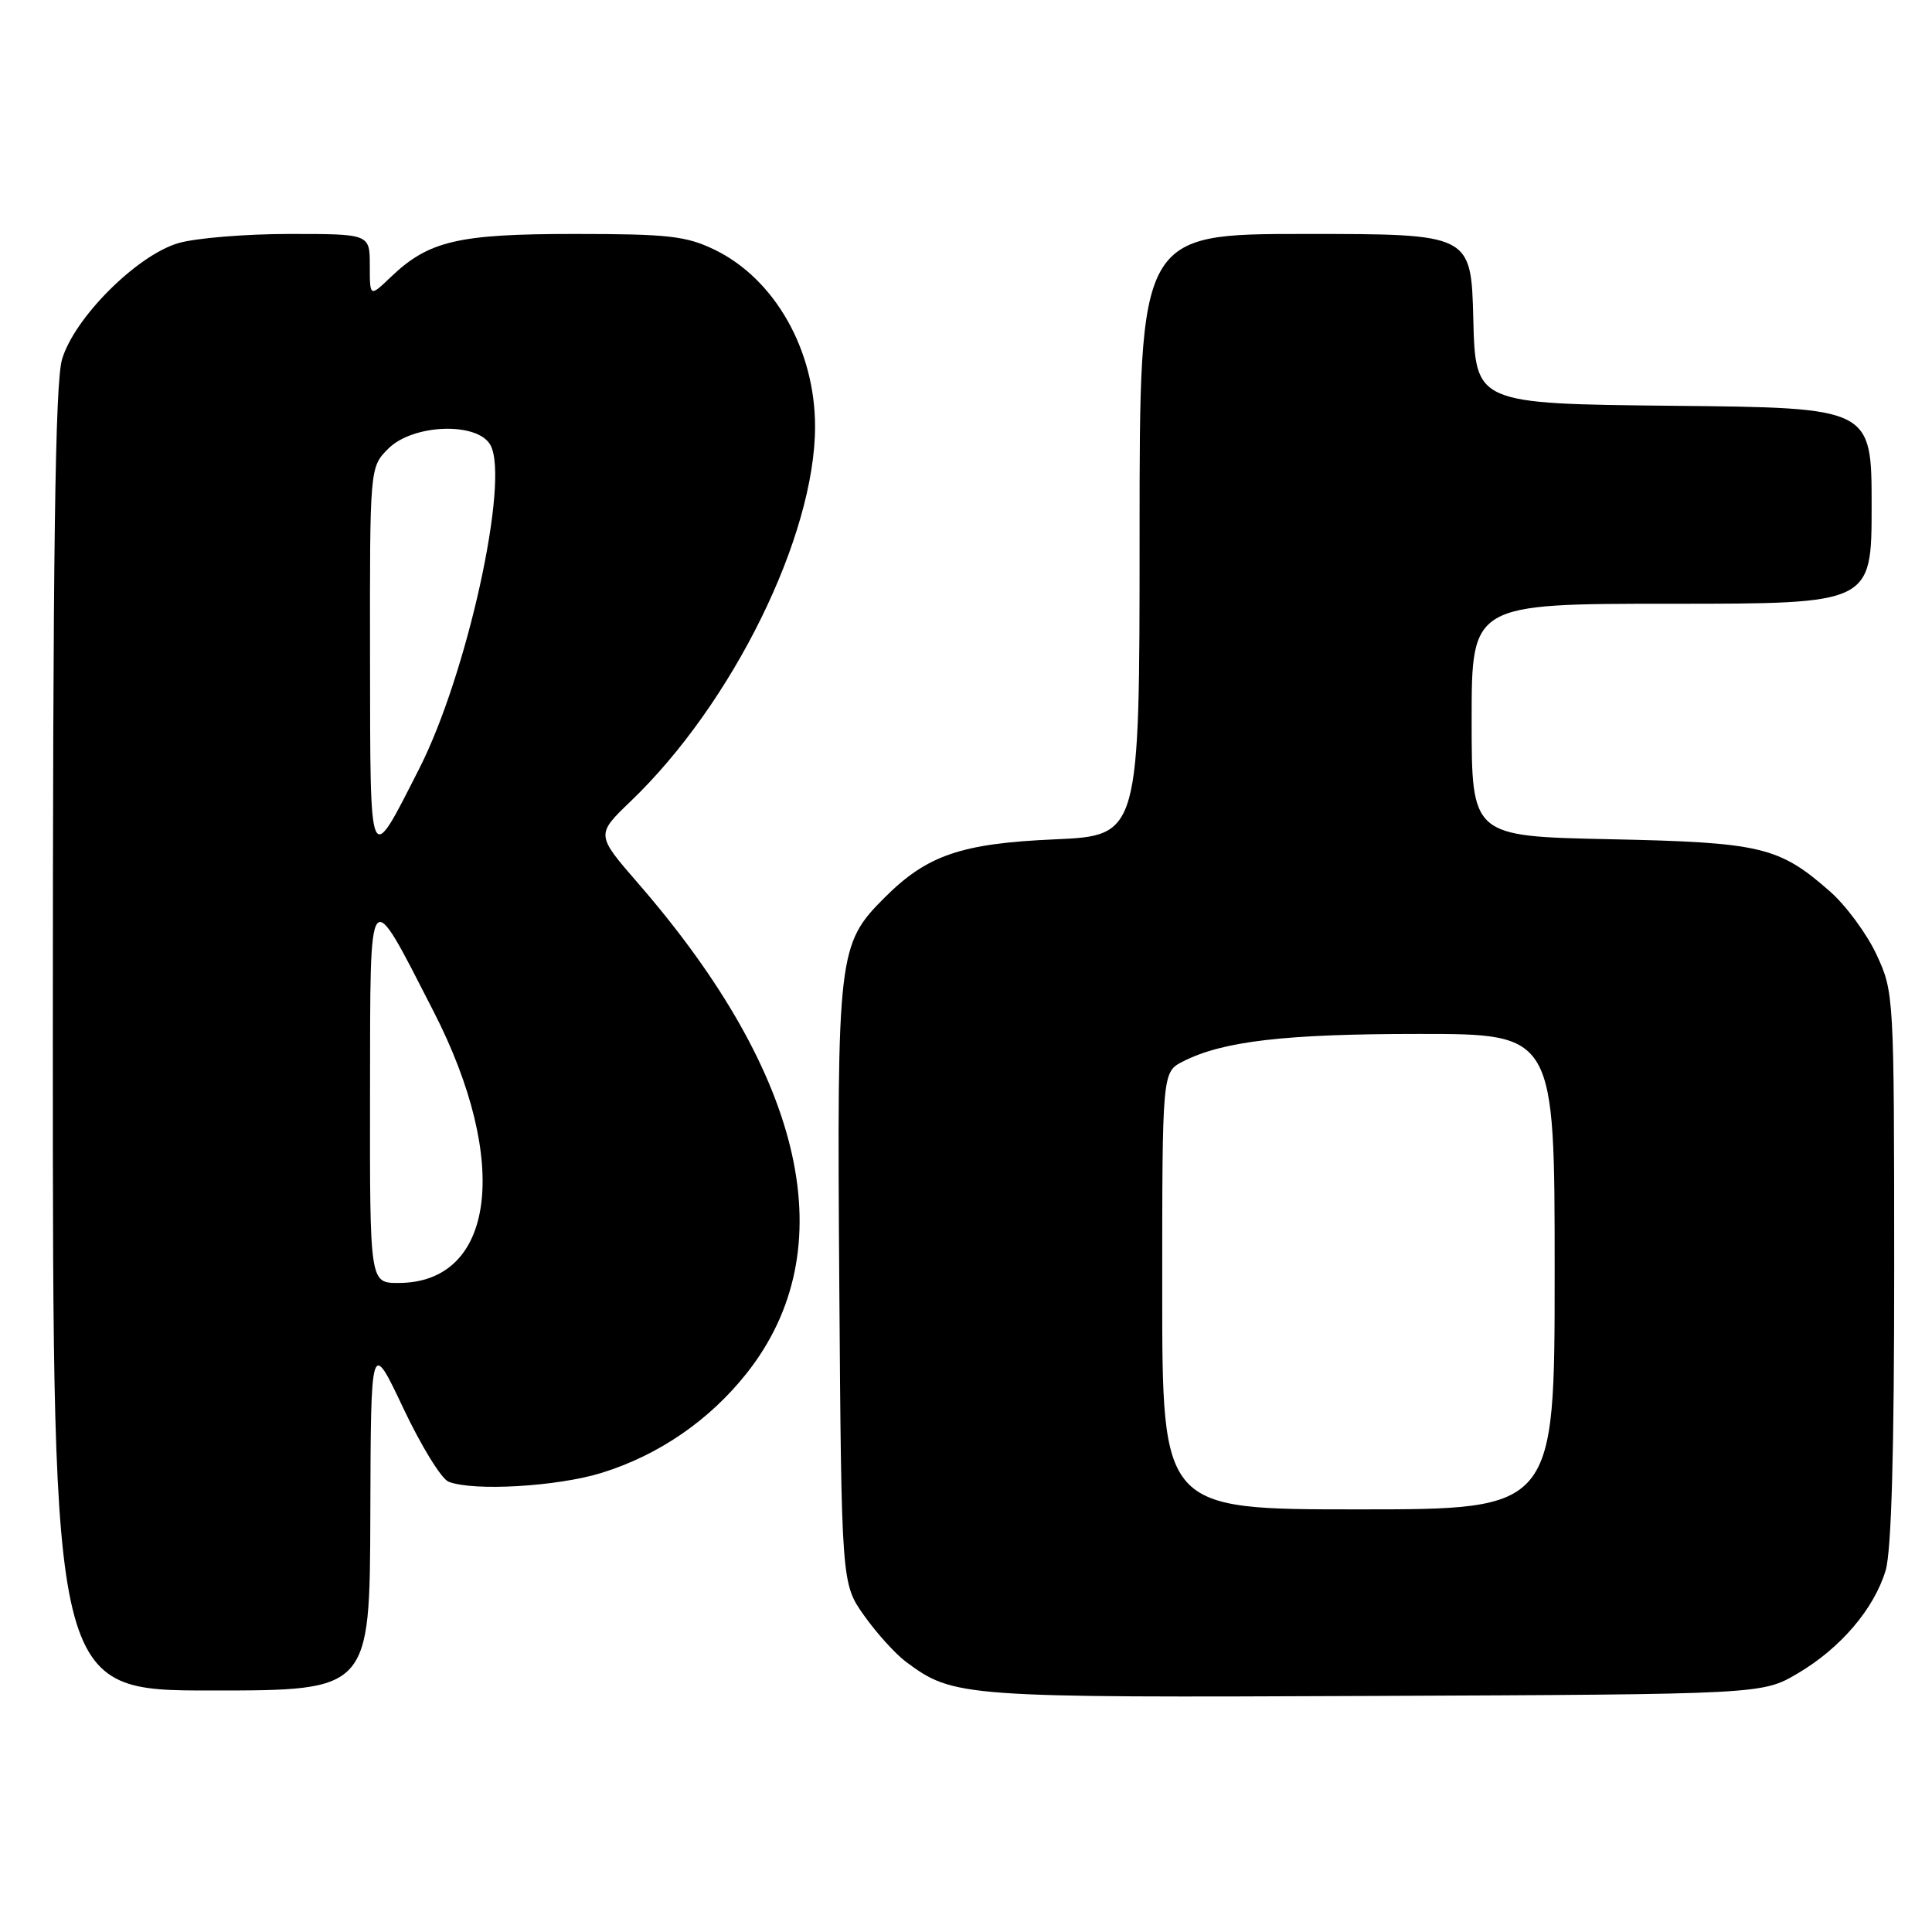 <?xml version="1.0" encoding="UTF-8" standalone="no"?>
<!DOCTYPE svg PUBLIC "-//W3C//DTD SVG 1.1//EN" "http://www.w3.org/Graphics/SVG/1.1/DTD/svg11.dtd" >
<svg xmlns="http://www.w3.org/2000/svg" xmlns:xlink="http://www.w3.org/1999/xlink" version="1.1" viewBox="0 0 256 256">
 <g >
 <path fill="currentColor"
d=" M 238.18 221.75 C 243.87 218.41 248.33 213.18 249.86 208.08 C 250.62 205.52 251.00 192.28 250.99 167.88 C 250.98 131.88 250.96 131.45 248.65 126.49 C 247.37 123.74 244.59 119.97 242.48 118.12 C 235.72 112.18 233.36 111.62 213.25 111.20 C 195.00 110.81 195.00 110.81 195.00 95.40 C 195.00 80.00 195.00 80.00 221.50 80.00 C 248.00 80.00 248.00 80.00 248.00 67.02 C 248.00 54.03 248.00 54.03 221.75 53.77 C 195.50 53.50 195.50 53.50 195.22 42.25 C 194.93 31.00 194.93 31.00 172.97 31.00 C 151.00 31.00 151.00 31.00 151.00 70.86 C 151.00 110.72 151.00 110.72 139.74 111.22 C 127.35 111.76 122.84 113.31 117.20 118.95 C 111.04 125.12 110.90 126.32 111.21 170.17 C 111.50 209.83 111.50 209.83 114.50 214.07 C 116.15 216.40 118.65 219.16 120.06 220.21 C 126.37 224.89 127.37 224.96 182.00 224.72 C 233.50 224.50 233.50 224.50 238.18 221.75 Z  M 49.07 200.75 C 49.14 177.50 49.14 177.50 53.44 186.59 C 55.80 191.59 58.50 195.98 59.45 196.34 C 62.79 197.63 73.91 196.97 79.76 195.15 C 87.31 192.80 94.01 188.19 98.95 181.95 C 111.88 165.59 106.80 142.67 84.56 117.05 C 78.96 110.60 78.96 110.60 83.57 106.17 C 97.07 93.24 108.00 71.02 108.00 56.52 C 108.00 46.36 102.65 36.95 94.69 33.09 C 90.93 31.27 88.53 31.00 76.15 31.00 C 60.66 31.00 56.79 31.91 51.75 36.74 C 49.00 39.37 49.00 39.37 49.00 35.19 C 49.00 31.00 49.00 31.00 38.37 31.00 C 32.52 31.00 25.88 31.55 23.62 32.22 C 18.12 33.84 9.84 42.12 8.22 47.62 C 7.30 50.71 7.00 73.16 7.00 137.87 C 7.00 224.00 7.00 224.00 28.00 224.00 C 49.00 224.00 49.00 224.00 49.07 200.75 Z  M 154.00 171.03 C 154.00 142.05 154.00 142.05 156.75 140.65 C 162.02 137.96 170.22 137.00 188.05 137.00 C 206.00 137.00 206.00 137.00 206.00 168.50 C 206.00 200.00 206.00 200.00 180.00 200.00 C 154.00 200.00 154.00 200.00 154.00 171.03 Z  M 49.03 144.75 C 49.07 116.50 48.70 116.96 57.44 134.00 C 67.69 153.98 65.61 170.00 52.78 170.00 C 49.00 170.00 49.00 170.00 49.03 144.75 Z  M 49.03 87.20 C 49.00 61.91 49.00 61.91 51.45 59.45 C 54.74 56.16 63.33 55.88 65.00 59.00 C 67.53 63.74 61.89 89.37 55.58 101.79 C 48.84 115.04 49.07 115.56 49.03 87.20 Z "/>
</g>
</svg>